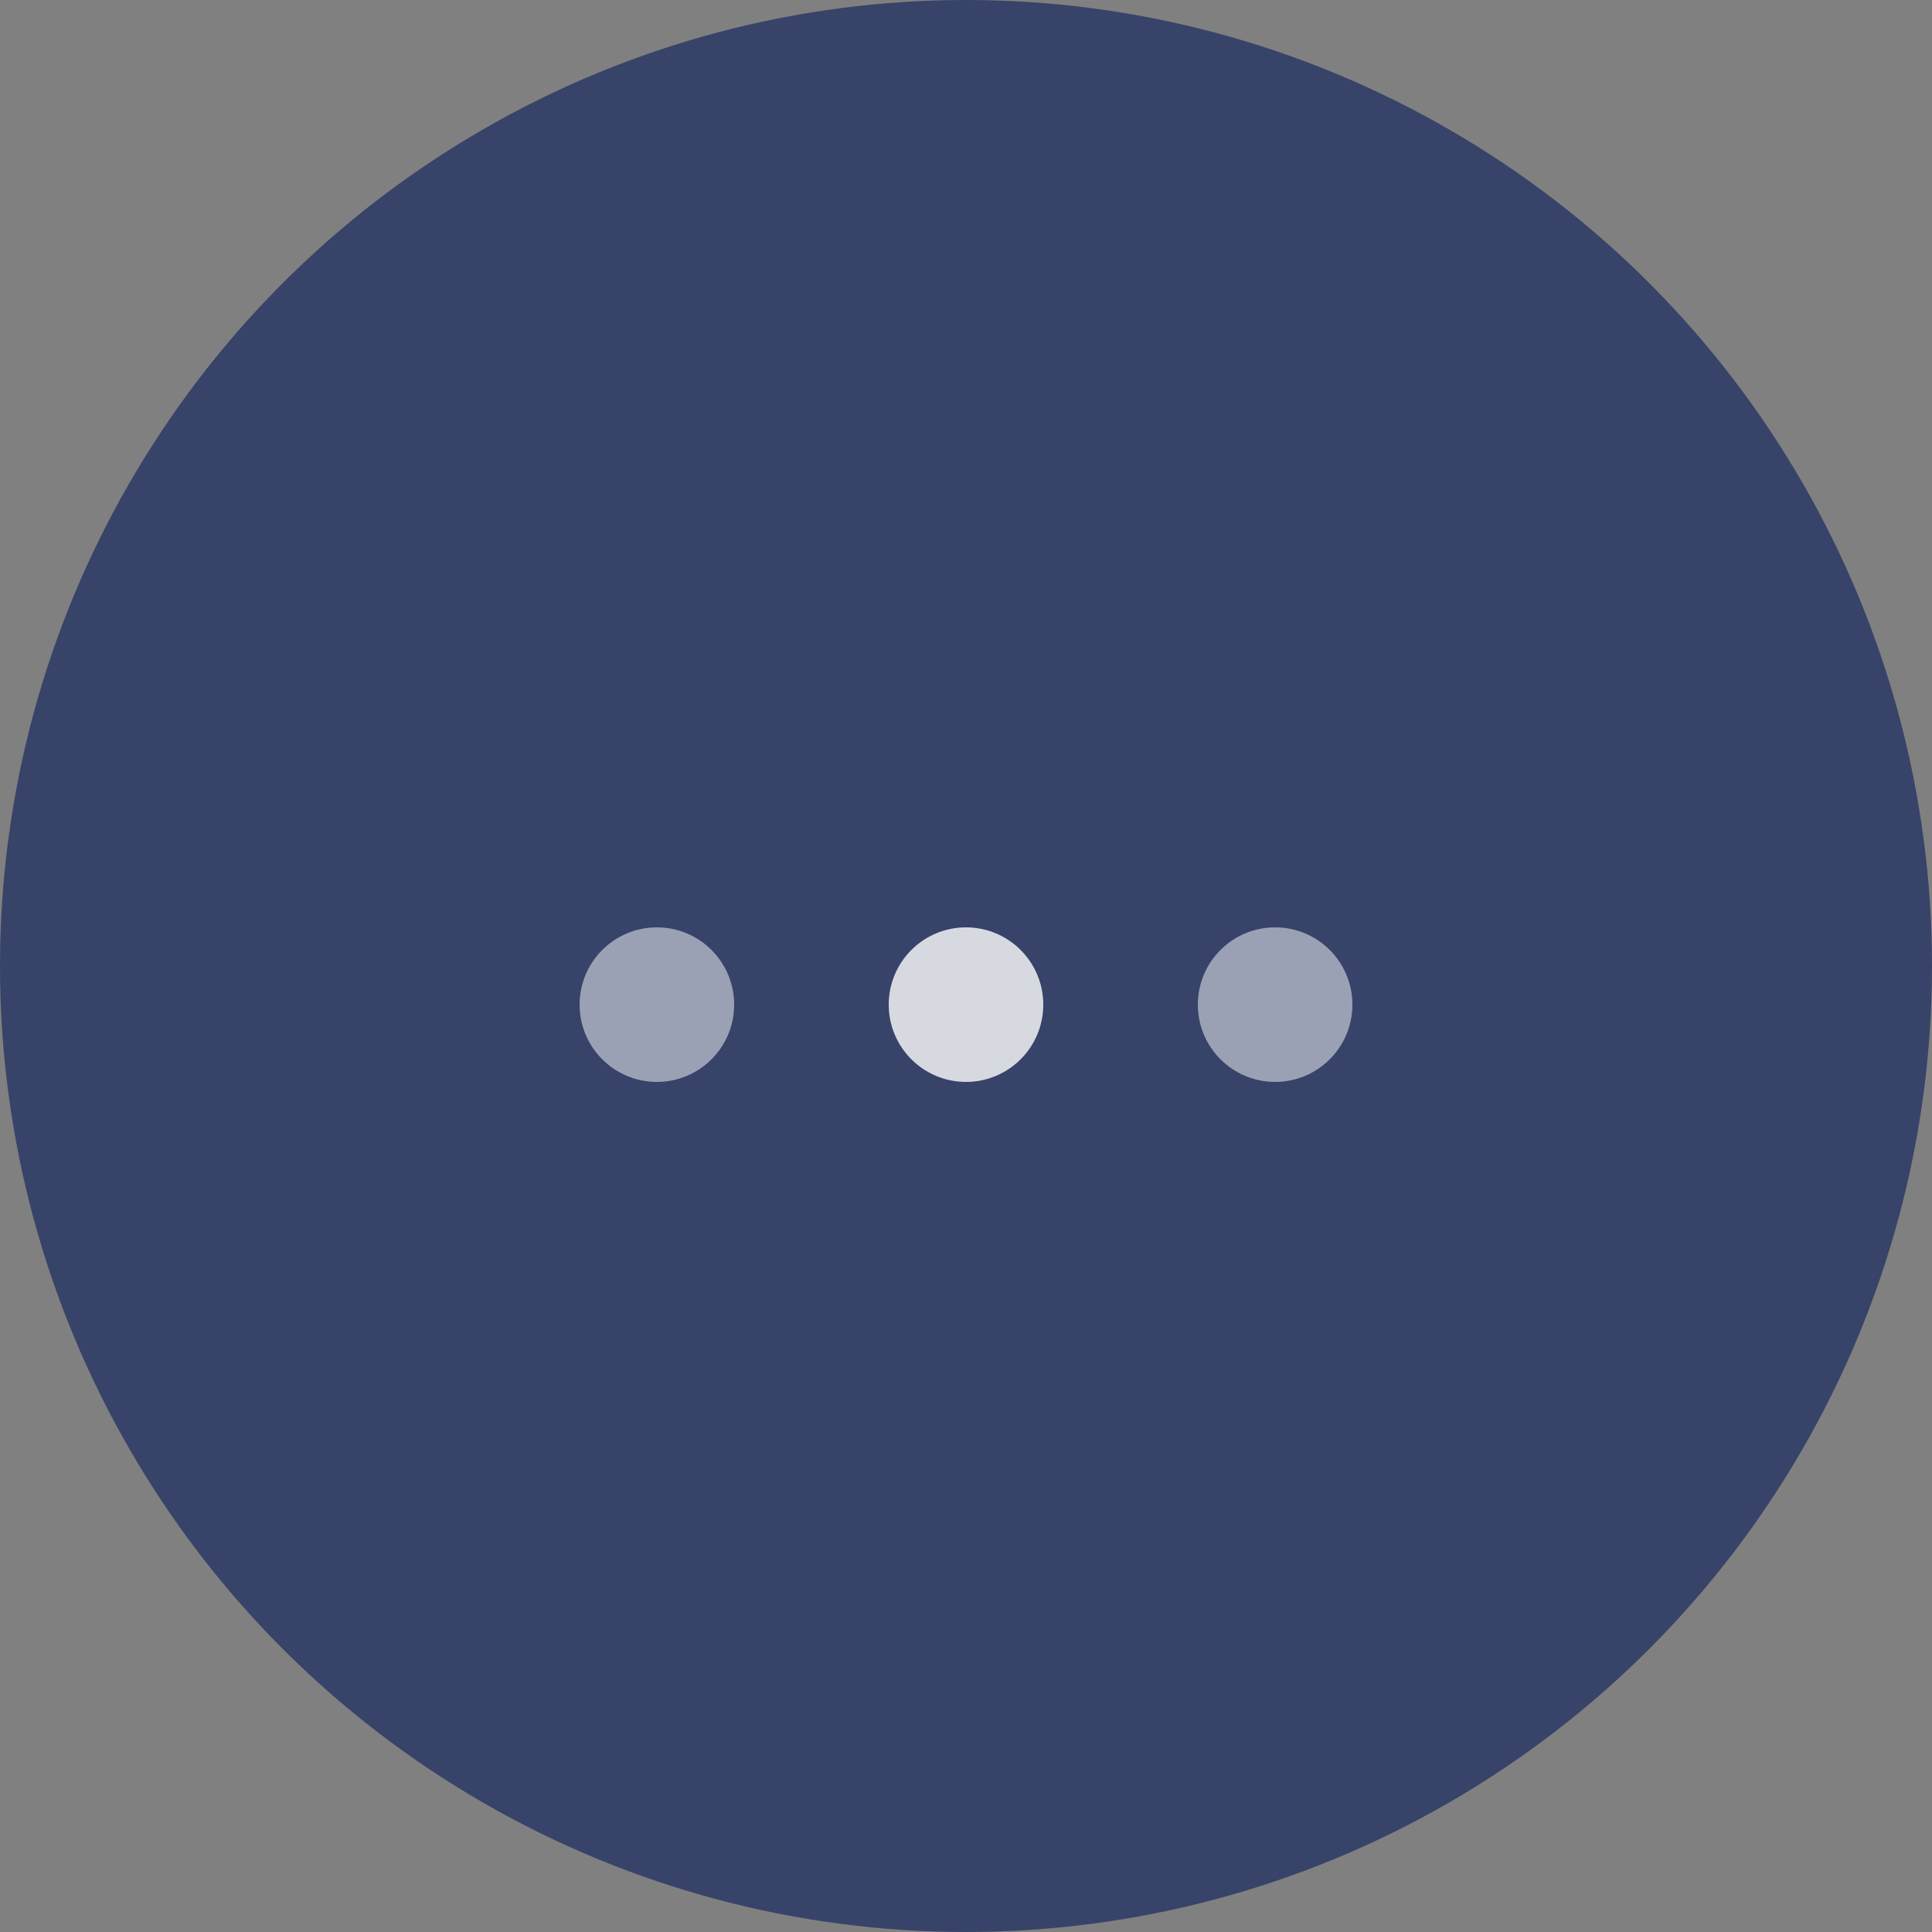 <?xml version="1.0" encoding="UTF-8"?>
<svg width="25px" height="25px" viewBox="0 0 25 25" version="1.1" xmlns="http://www.w3.org/2000/svg" xmlns:xlink="http://www.w3.org/1999/xlink">
    <rect x="0" y="0" width="25" height="25" fill="#808080" stroke="none"/>
    <!-- Generator: Sketch 46.1 (44463) - http://www.bohemiancoding.com/sketch -->
    <title>pic_bluetooth_connect</title>
    <desc>Created with Sketch.</desc>
    <defs></defs>
    <g id="slice" stroke="none" stroke-width="1" fill="none" fill-rule="evenodd">
        <g id="pic_bluetooth_connect">
            <g id="Medal">
                <circle id="Base" fill="#374368" cx="12.5" cy="12.5" r="12.5"></circle>
                <g id="Group-2" transform="translate(7.5, 12)" fill="#FFFFFF">
                    <circle id="Oval-Copy-3" opacity="0.5" cx="1" cy="1" r="1"></circle>
                    <circle id="Oval-Copy-3" opacity="0.797" cx="5" cy="1" r="1"></circle>
                    <circle id="Oval-Copy-3" opacity="0.5" cx="9" cy="1" r="1"></circle>
                </g>
            </g>
        </g>
    </g>
</svg>